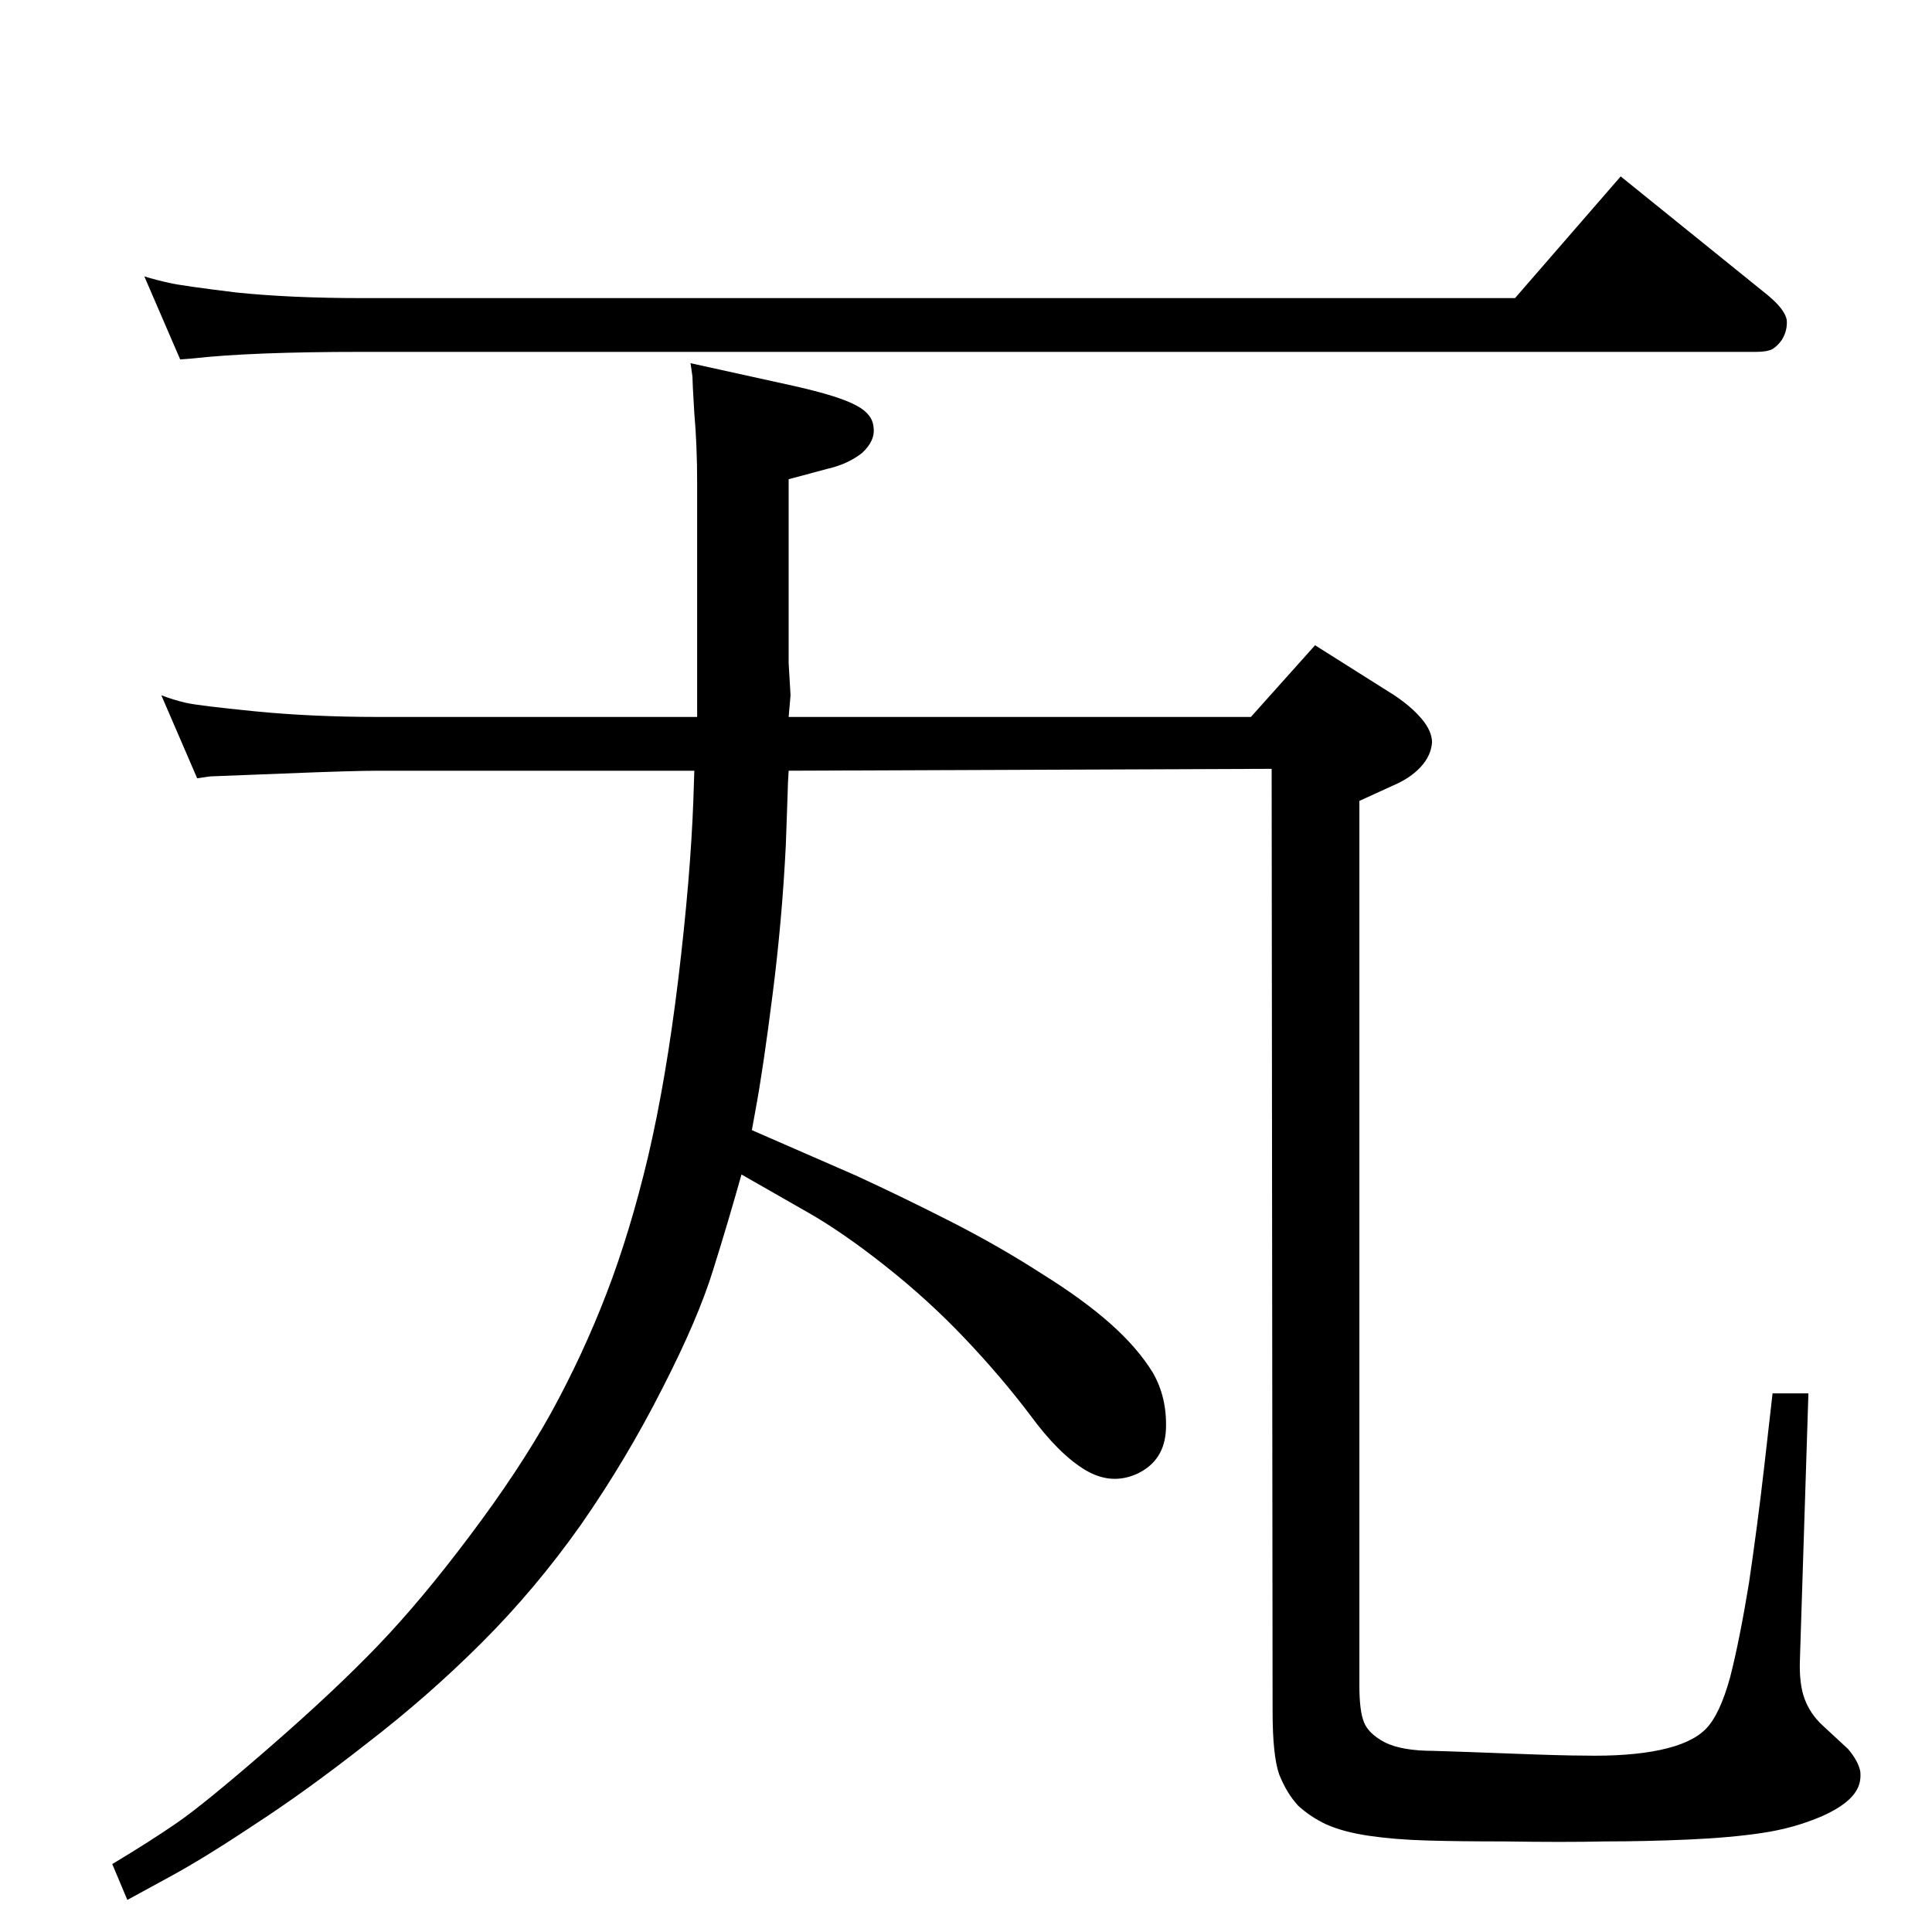 <?xml version="1.0" standalone="no"?>
<!DOCTYPE svg PUBLIC "-//W3C//DTD SVG 1.1//EN" "http://www.w3.org/Graphics/SVG/1.1/DTD/svg11.dtd" >
<svg xmlns="http://www.w3.org/2000/svg" xmlns:xlink="http://www.w3.org/1999/xlink" version="1.1" viewBox="0 0 2048 2048">
  <g transform="matrix(1 0 0 -1 0 2048)">
   <path fill="currentColor"
d="M736 1231h-335q-27 0 -101 -3q-75 -3 -77 -3l-14 -2l-38 88q13 -5 26 -8t73 -9q61 -6 131 -6h338v23v27v198q0 40 -3 74q-2 33 -2 39l-2 14l109 -24q49 -11 67 -21q17 -9 18 -23q2 -14 -12 -27q-15 -12 -37 -17l-41 -11v-195l2 -34l-2 -23h490l68 76l84 -53
q18 -12 29 -25t11 -25q-1 -14 -12 -26t-30 -20l-35 -16v-938q0 -27 5 -39t22 -21q18 -9 52 -9q33 -1 85 -3t74 -2q48 -1 81 6t48 22t26 55q10 39 20 100q9 61 16 122l9 79h38l-9 -282q-1 -26 5 -42t19 -28l27 -25q11 -13 13 -24q1 -10 -3 -18q-8 -16 -37 -29
q-30 -13 -64 -18q-33 -5 -78 -7q-46 -2 -89 -2q-43 -1 -106 0q-50 0 -83 1q-34 1 -61 5t-45 12q-17 8 -30 20q-12 13 -20 33q-7 20 -7 67l-1 999l-512 -2q-1 -15 -1 -22l-2 -57q-4 -80 -14 -158q-10 -79 -18 -122l-4 -22l110 -48q50 -23 101 -49t96 -55q45 -28 74 -54
q28 -25 44 -51q15 -26 14 -59q-1 -34 -30 -48q-28 -13 -56 4t-58 58q-31 41 -70 82q-38 40 -83.5 76t-82.5 57l-70 40q-14 -50 -30 -101q-16 -52 -54 -126q-38 -75 -86 -144q-48 -68 -105 -125t-122 -107q-65 -51 -119 -86q-54 -36 -91 -56l-44 -24l-16 38q40 24 69 44
t98 80t115 108t97 116q52 69 86 130q34 62 59 127t44 145q19 81 32 188q13 108 16 190zM191 1667l-38 88q13 -4 27 -7q13 -3 70 -10q58 -6 133 -6h1223l112 129l156 -126q18 -15 20 -26q1 -11 -5 -21q-4 -6 -10 -10q-6 -3 -17 -3h-1479q-117 0 -179 -7z" />
  </g>

</svg>
